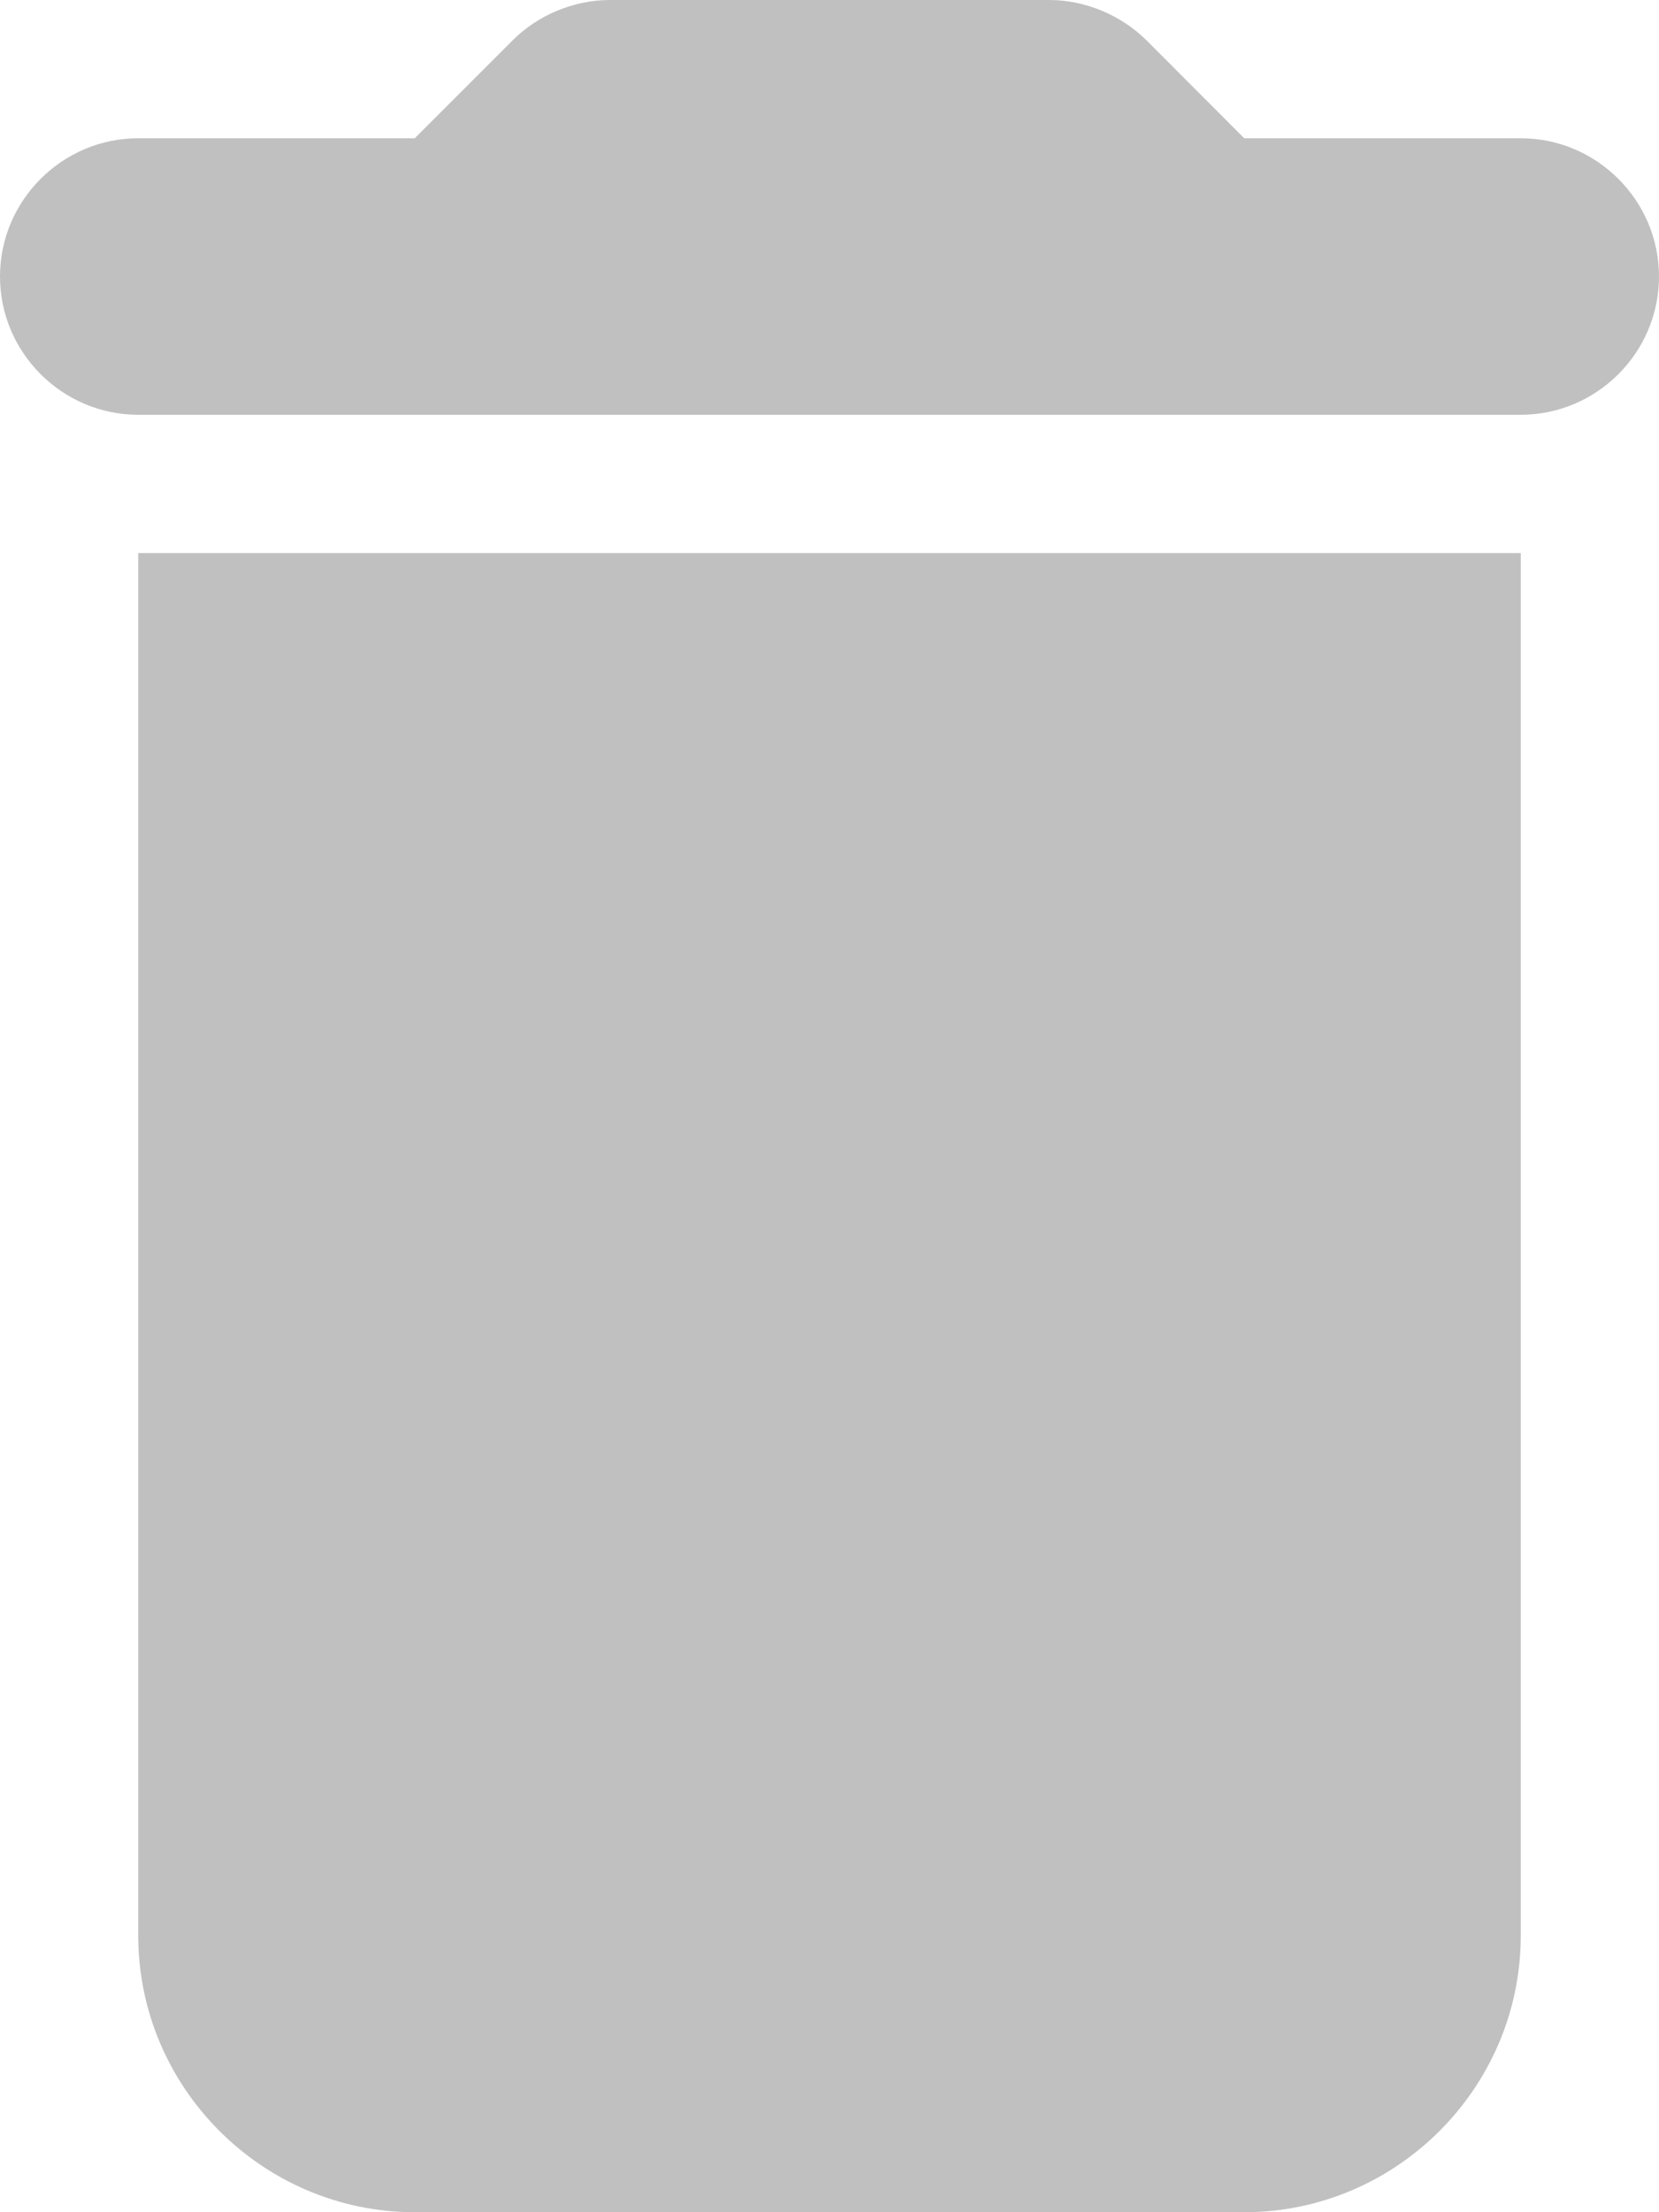 <svg width="9" height="12" viewBox="0 0 9 12" fill="none" xmlns="http://www.w3.org/2000/svg">
<path fill-rule="evenodd" clip-rule="evenodd" d="M6.75 0.75H8.25C8.662 0.75 9 1.087 9 1.5C9 1.913 8.662 2.25 8.25 2.25H0.75C0.338 2.25 0 1.913 0 1.5C0 1.087 0.338 0.75 0.75 0.75H2.25L2.783 0.217C2.917 0.083 3.112 0 3.308 0H5.692C5.888 0 6.082 0.083 6.218 0.217L6.75 0.75ZM2.25 12C1.425 12 0.75 11.325 0.75 10.5V3H8.25V10.5C8.25 11.325 7.575 12 6.75 12H2.25Z" fill="#C0C0C0"/>
</svg>
